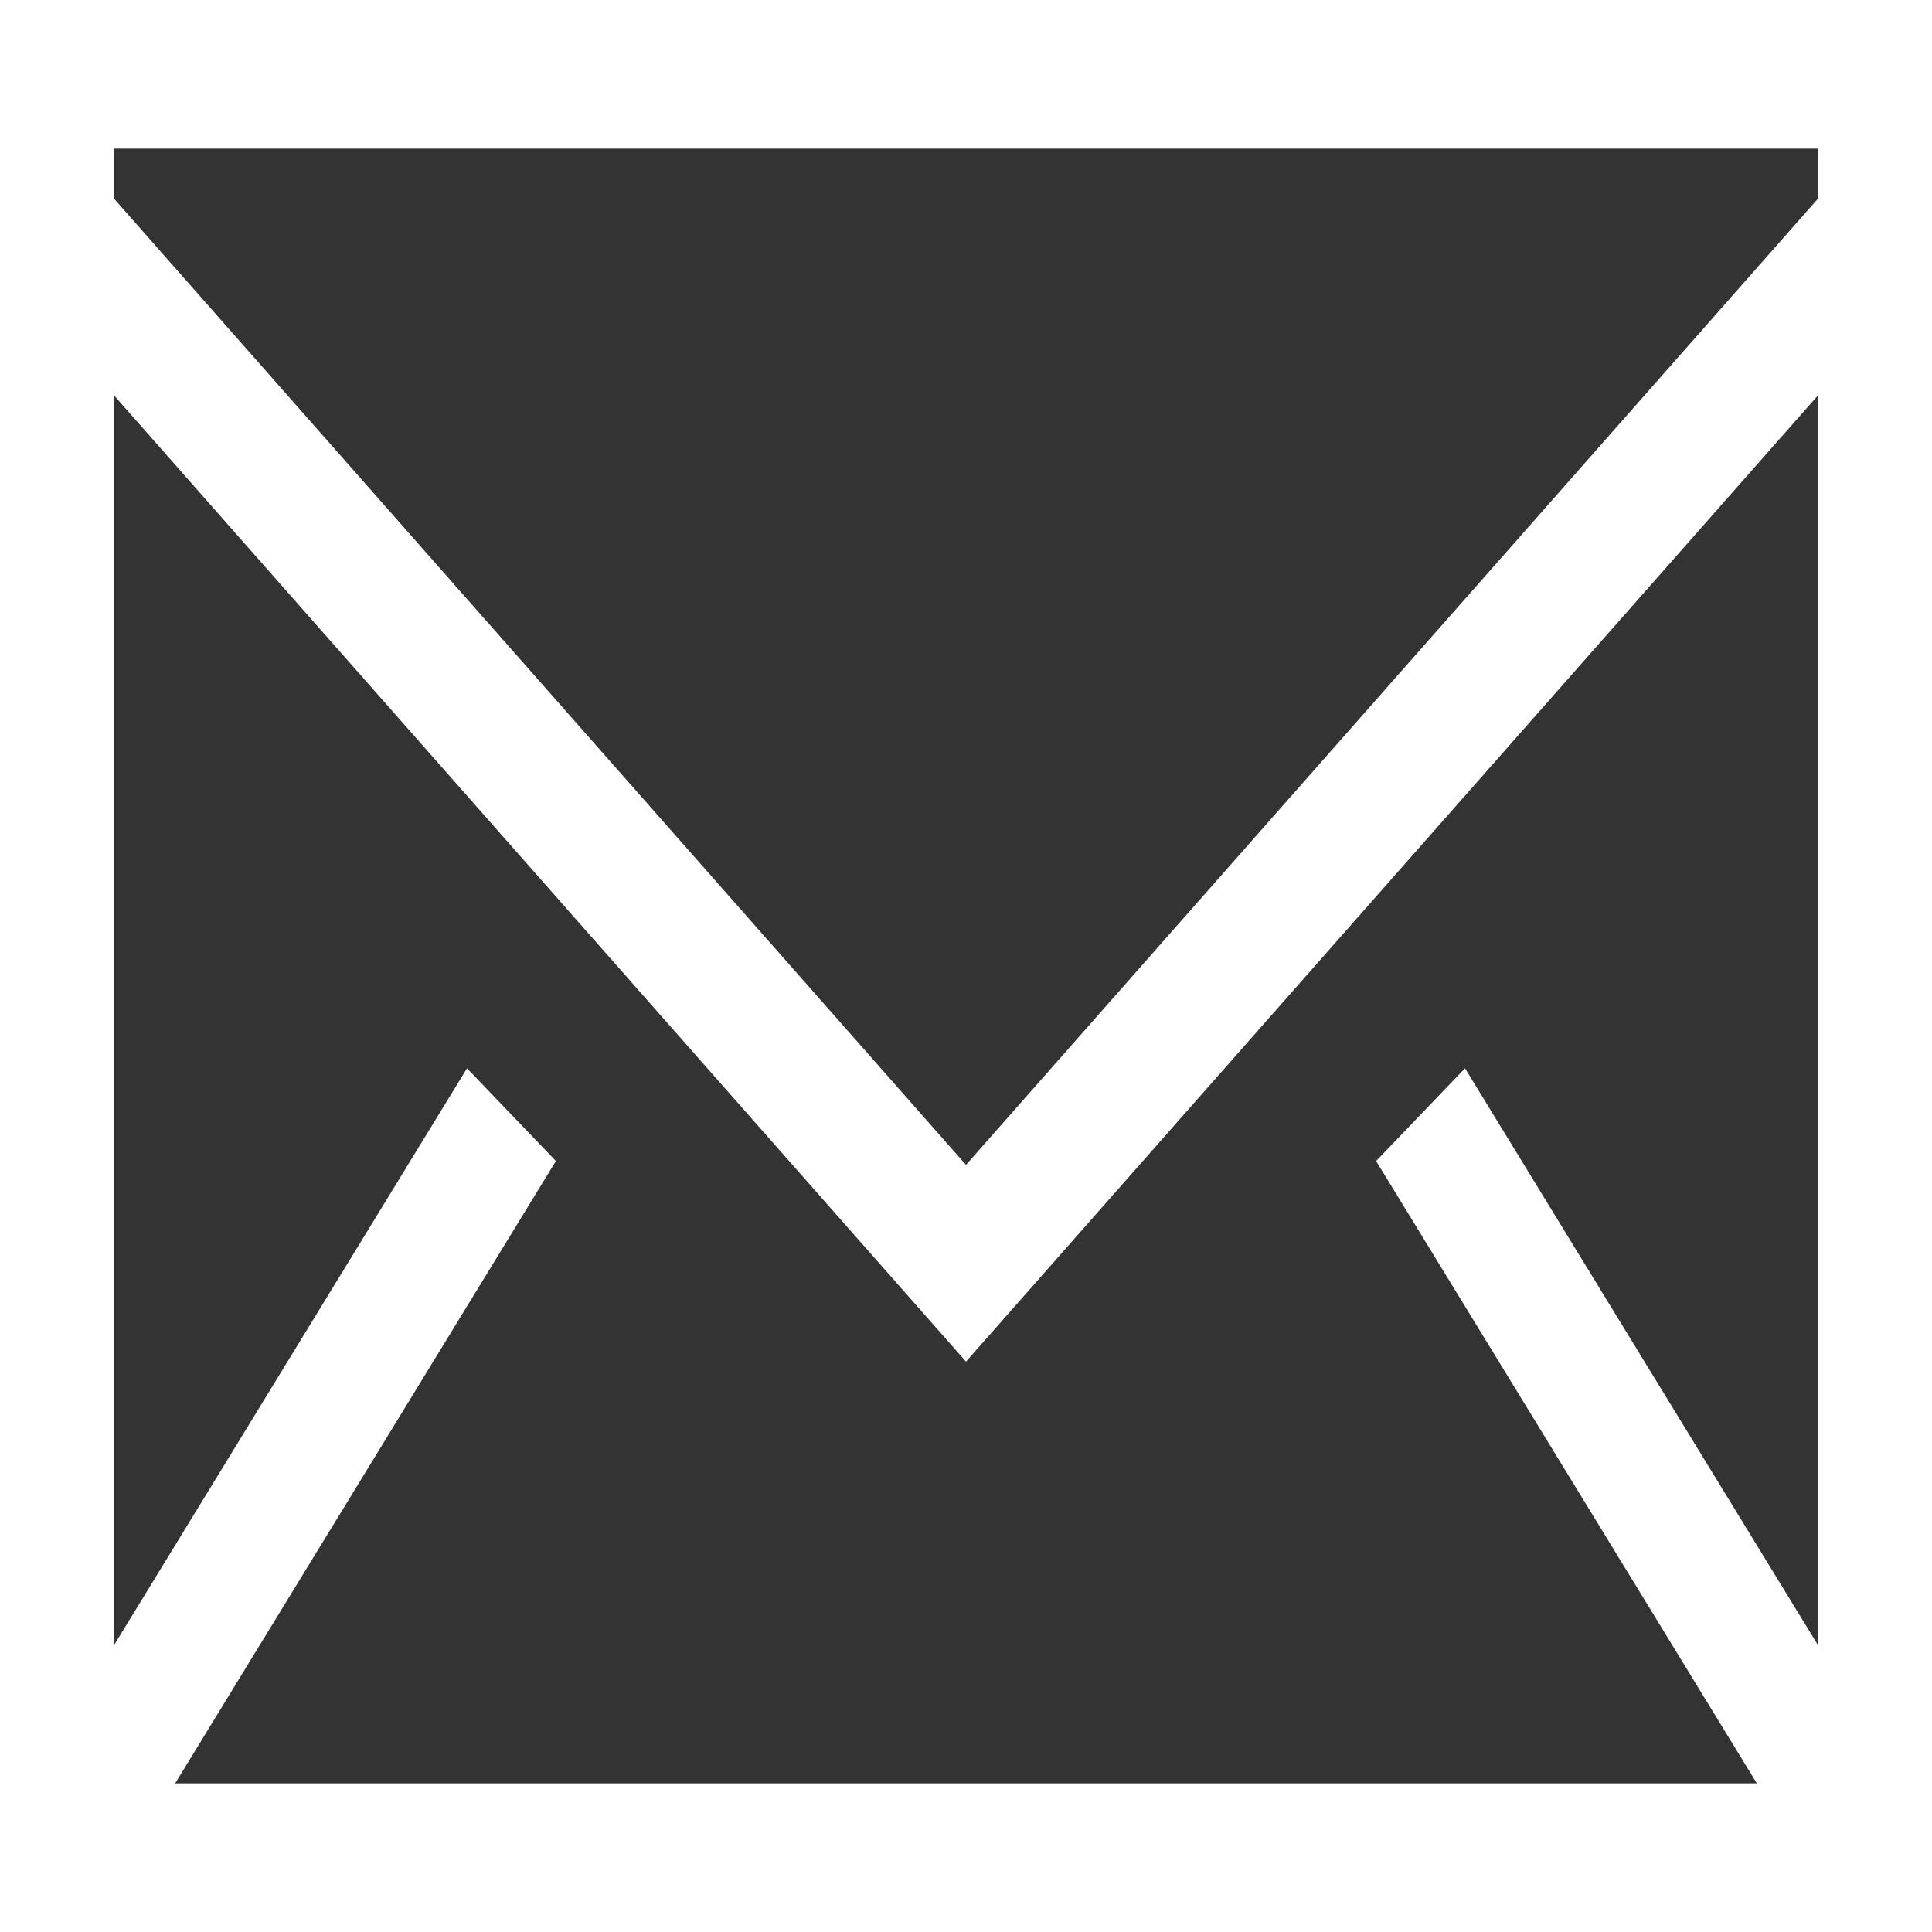 <svg width="18" height="18" viewBox="0 0 18 18" fill="none" xmlns="http://www.w3.org/2000/svg">
<rect x="0" y="0" width="18" height="18" fill="#333333" stroke="none"/>
<path fill-rule="evenodd" clip-rule="evenodd" d="M0 18H18V0H0V18ZM1.059 1.847V1.385H16.941V1.847L9 10.853L1.059 1.847V1.847ZM16.941 3.68V15.333L13.649 9.953L12.821 10.817L16.368 16.615H1.632L5.179 10.817L4.351 9.953L1.059 15.333V3.68L9 12.686L16.941 3.68H16.941Z" fill="white"/>
</svg>
